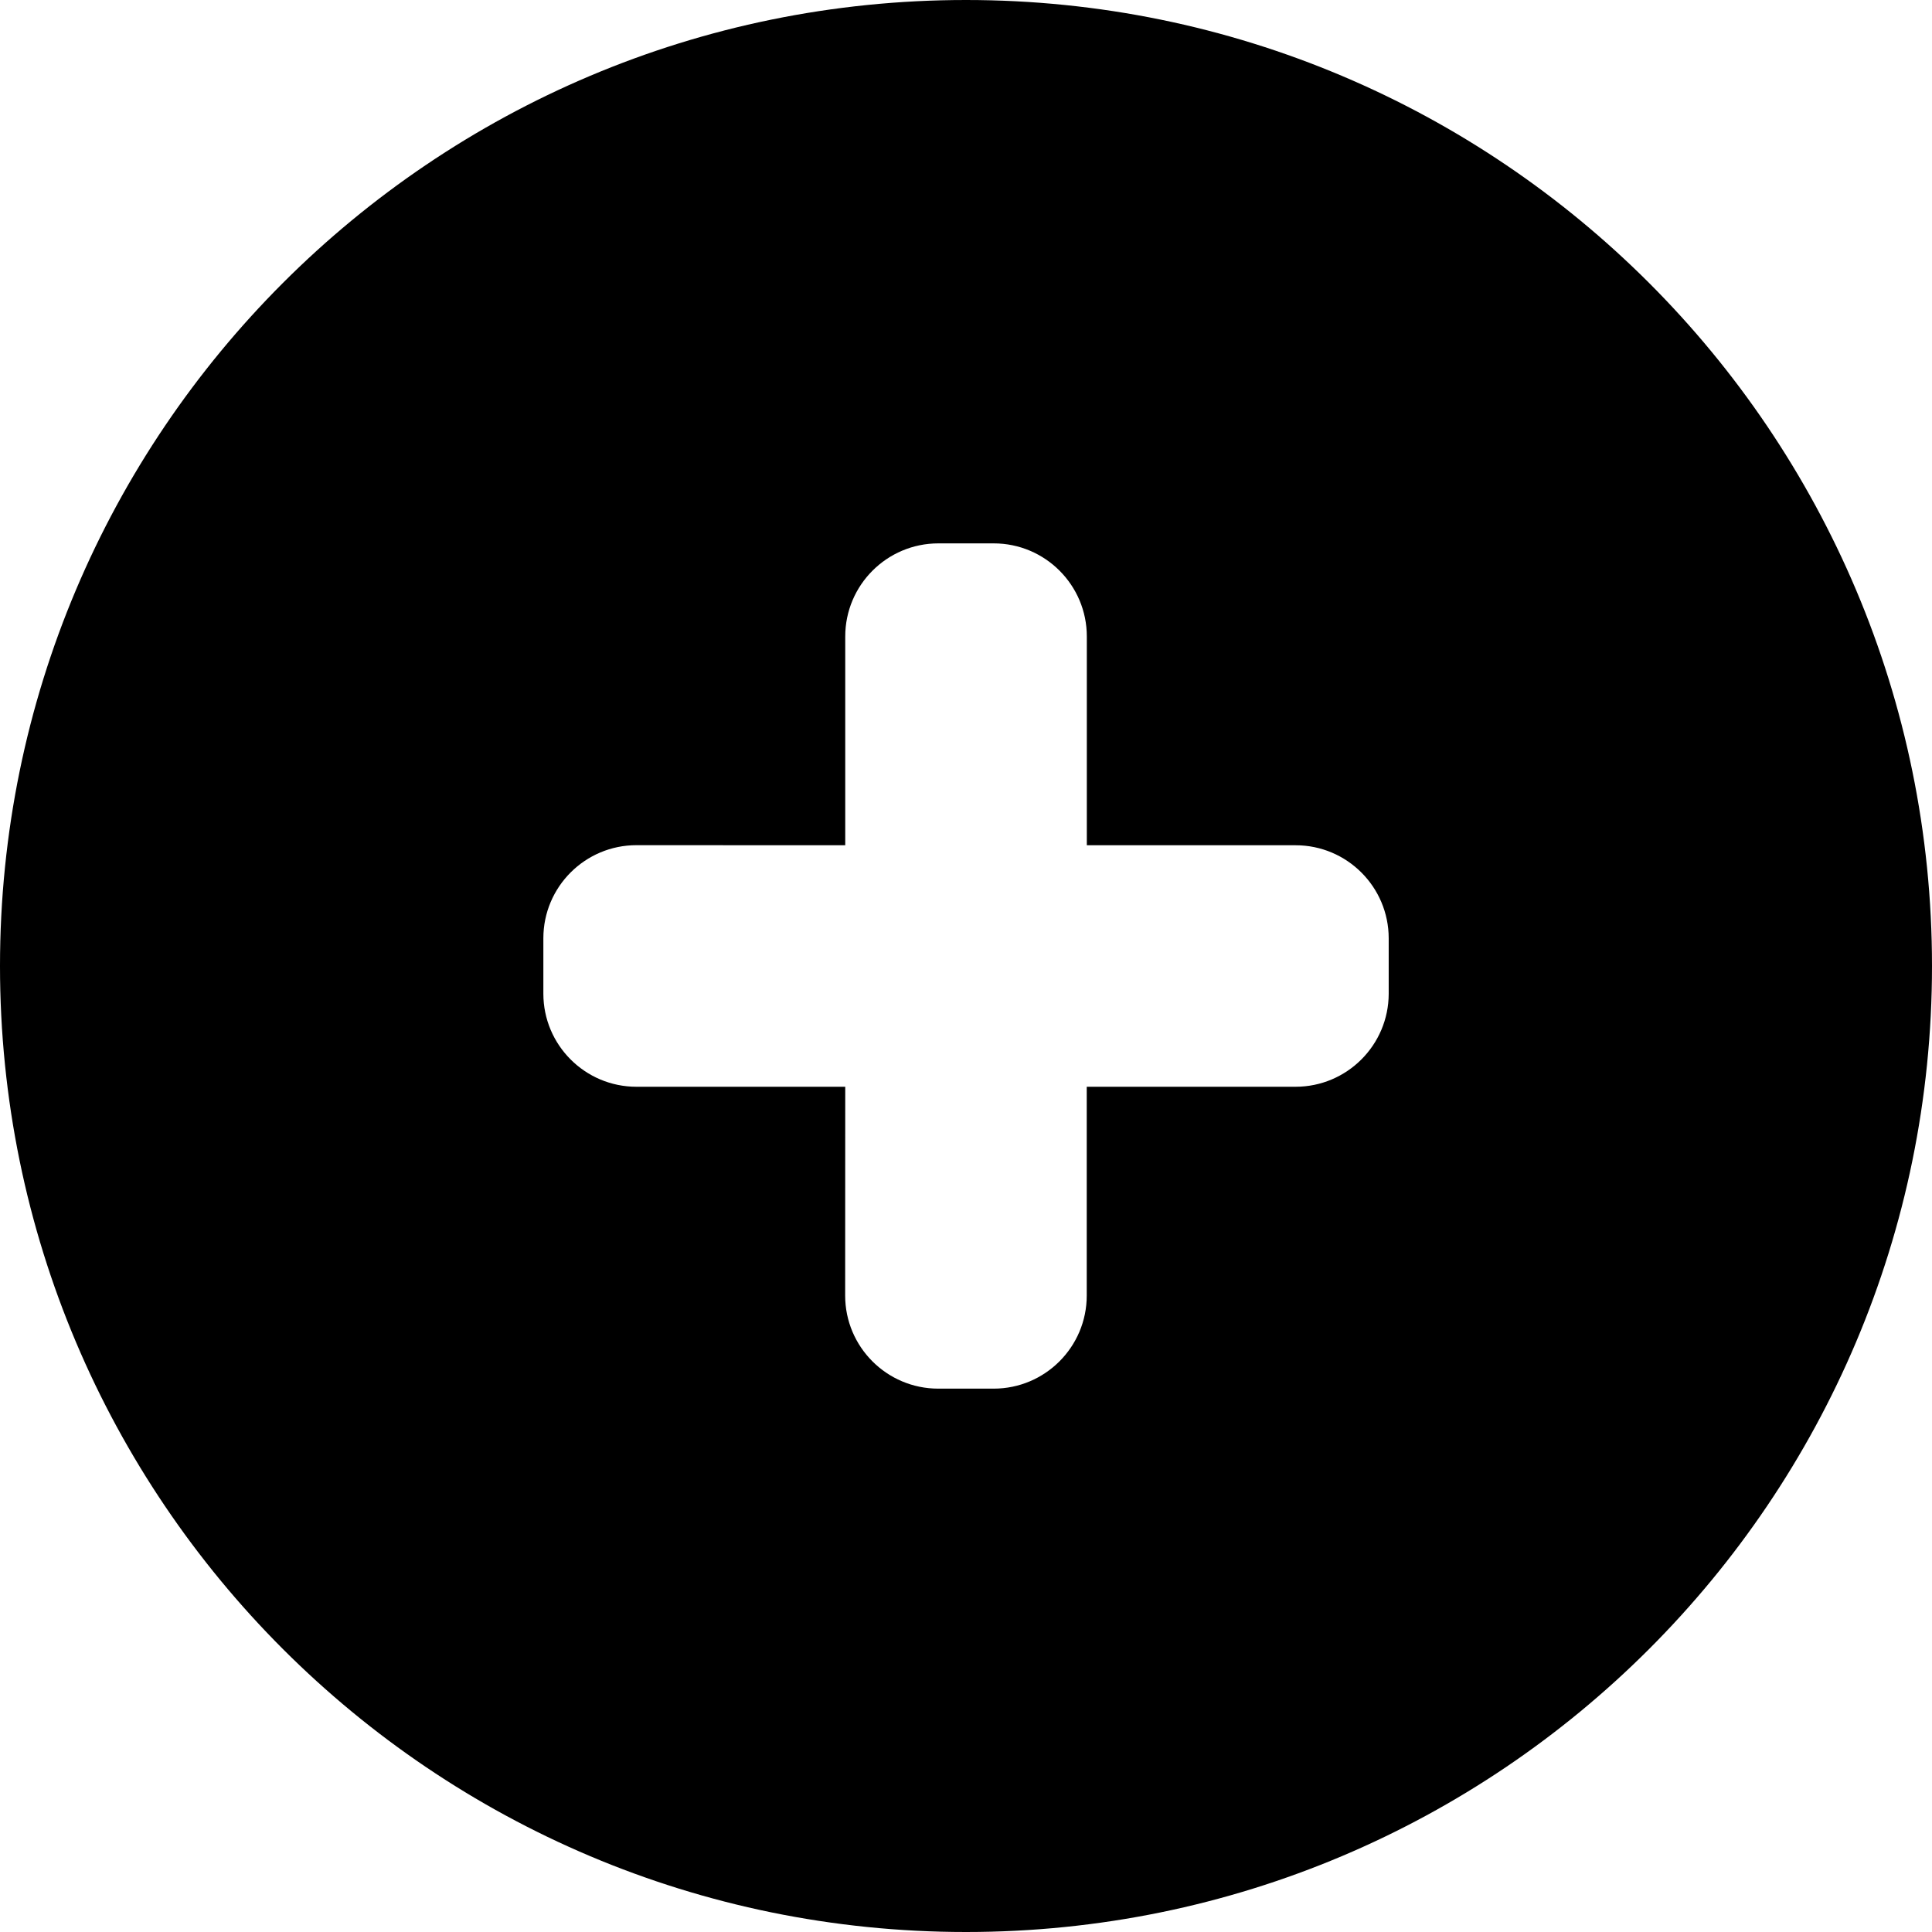 <svg width="95" height="95" viewBox="0 0 95 95" fill="none" xmlns="http://www.w3.org/2000/svg">
<g clip-path="url(#clip0_42_19)">
<path d="M47.5 0C21.266 0 0 21.266 0 47.5C0 73.734 21.266 95 47.5 95C73.734 95 95 73.734 95 47.5C95 21.266 73.734 0 47.5 0ZM63.703 53.438H53.437V63.704C53.437 66.231 51.386 68.282 48.859 68.282H46.136C43.609 68.282 41.558 66.231 41.558 63.704L41.562 53.438H31.296C28.769 53.438 26.718 51.387 26.718 48.86V46.137C26.718 43.61 28.769 41.559 31.296 41.559L41.562 41.563V31.297C41.562 28.77 43.613 26.719 46.14 26.719H48.863C51.39 26.719 53.441 28.77 53.441 31.297V41.563H63.707C66.234 41.563 68.285 43.614 68.285 46.141V48.864C68.281 51.387 66.23 53.438 63.703 53.438Z" fill="black"/>
</g>
<defs>
<clipPath id="clip0_42_19">
<rect width="95" height="95" fill="white"/>
</clipPath>
</defs>
</svg>
